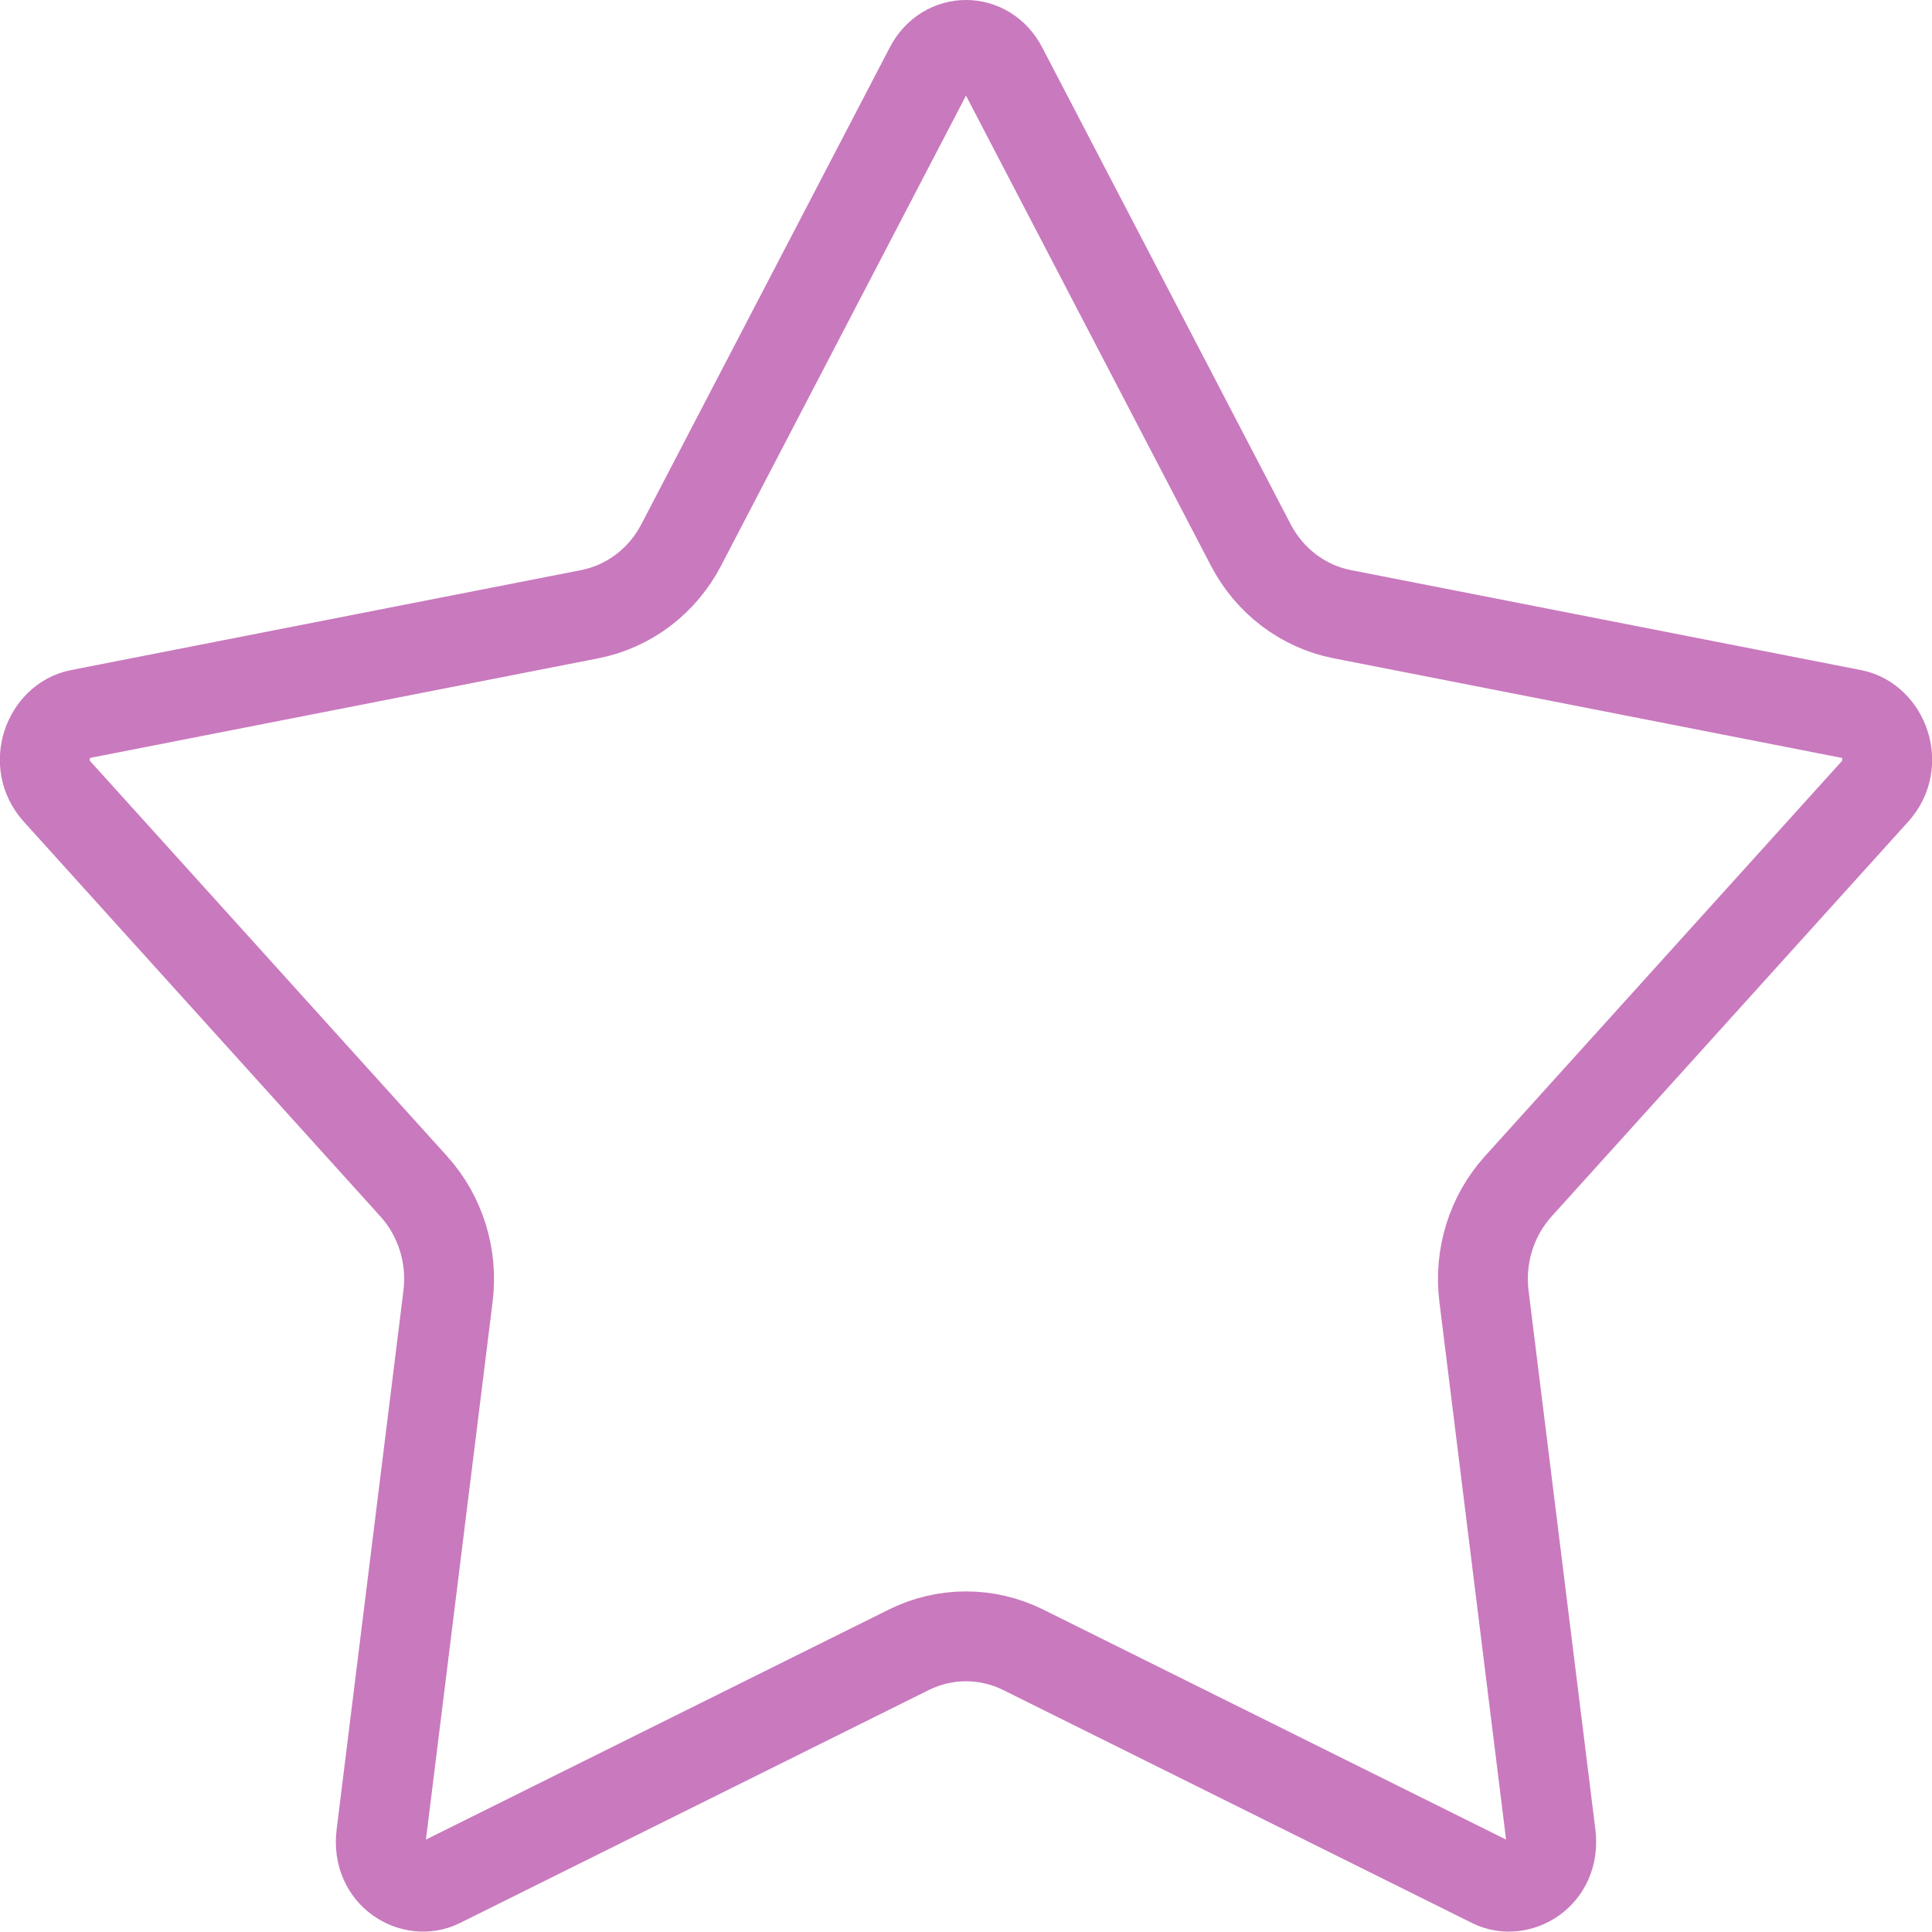 <svg width="43" height="43" viewBox="0 0 43 43" fill="none" xmlns="http://www.w3.org/2000/svg">
<path id="Star 2" d="M20.692 1.515C21.05 0.828 21.95 0.828 22.308 1.515L27.84 12.132C28.253 12.924 28.994 13.497 29.874 13.67L41.231 15.896C41.916 16.03 42.294 16.991 41.729 17.617L33.79 26.405C33.193 27.067 32.919 27.963 33.028 28.846L34.515 40.84C34.626 41.729 33.793 42.195 33.211 41.906L22.773 36.719C21.968 36.32 21.032 36.32 20.227 36.719L9.789 41.906C9.207 42.195 8.374 41.729 8.485 40.84L9.972 28.846C10.081 27.963 9.807 27.067 9.21 26.405L1.271 17.617C0.706 16.991 1.084 16.03 1.769 15.896L13.126 13.67C14.006 13.497 14.748 12.924 15.16 12.132L20.692 1.515Z" stroke="#C979BE" stroke-width="2"/>
</svg>

